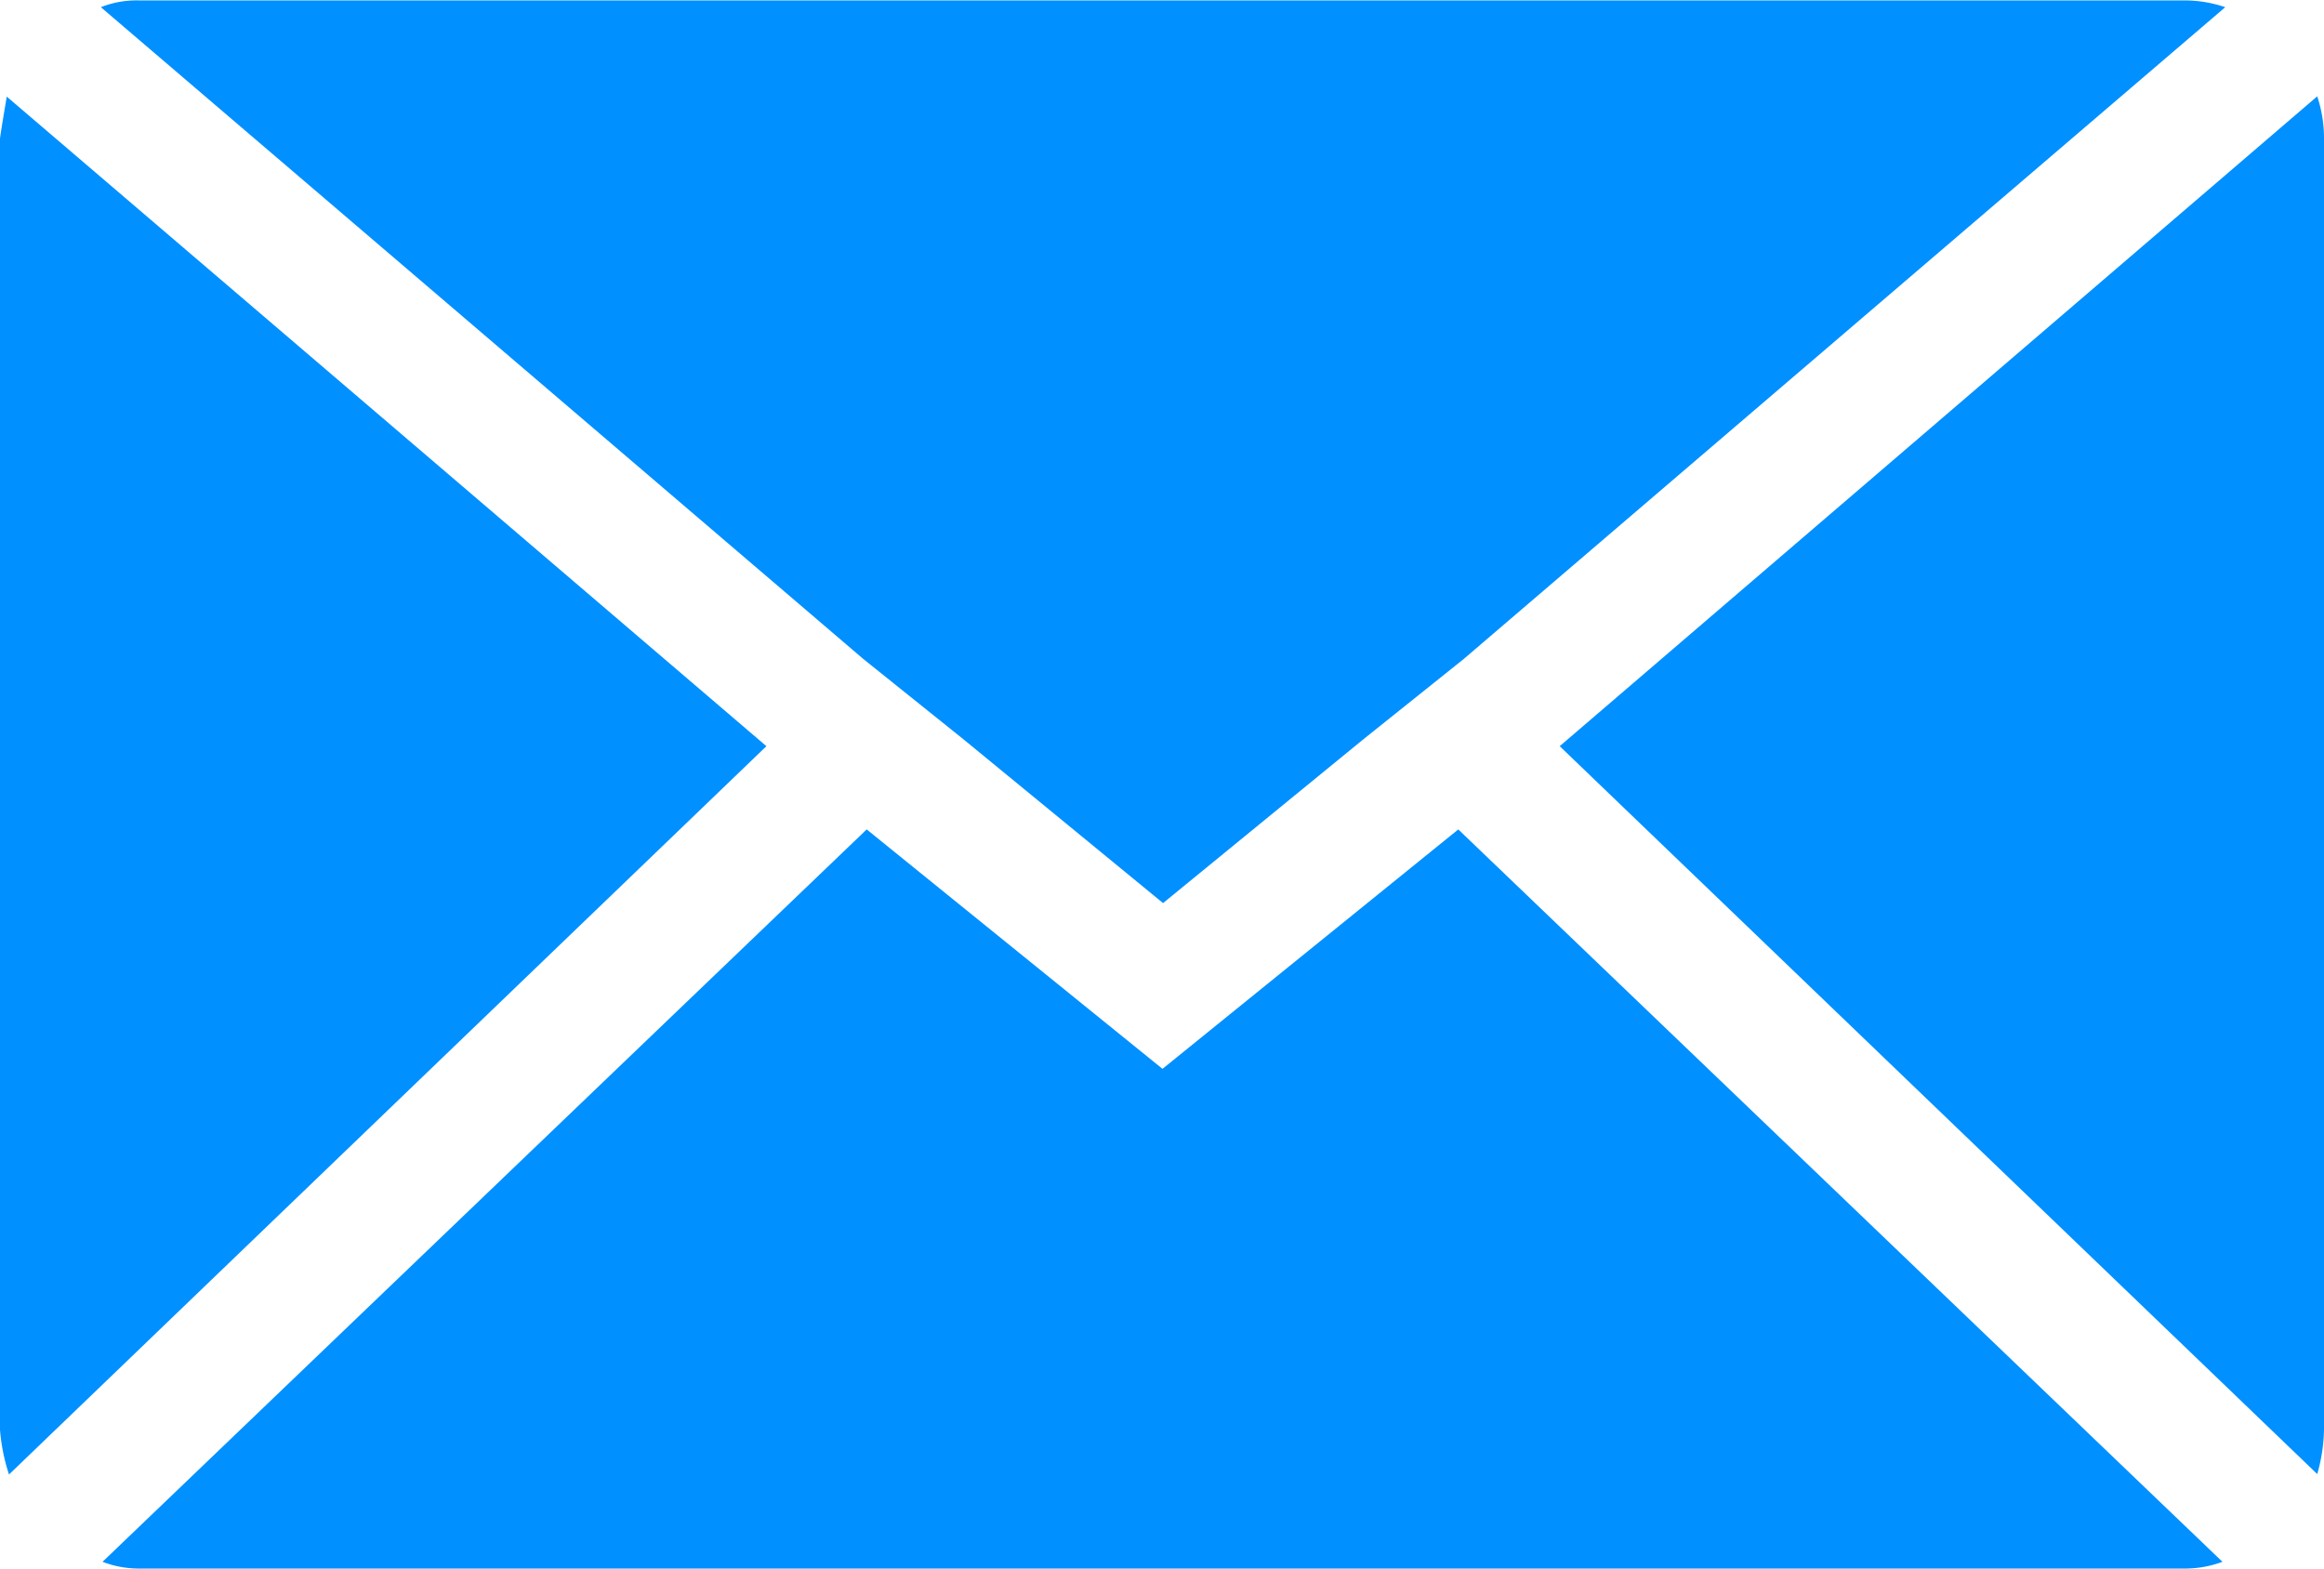 <svg xmlns="http://www.w3.org/2000/svg" width="16.499" height="11.137" viewBox="0 0 16.499 11.137">
  <path id="Icon_zocial-email" data-name="Icon zocial-email" d="M.072,14.219V5.054q0-.016.048-.3L5.513,9.366.136,14.537a1.348,1.348,0,0,1-.064-.318Zm.716-10.1a.686.686,0,0,1,.27-.048H15.584a.9.9,0,0,1,.286.048l-5.409,4.63-.716.573L8.329,10.48,6.913,9.318,6.2,8.746ZM.8,15.157l5.425-5.2,2.1,1.7,2.1-1.7,5.425,5.2a.764.764,0,0,1-.27.048H1.058A.721.721,0,0,1,.8,15.157ZM11.145,9.366l5.378-4.614a.95.95,0,0,1,.048.3v9.164a1.219,1.219,0,0,1-.048.318Z" transform="translate(-0.072 -4.068)" fill="#0090ff"/>
</svg>
